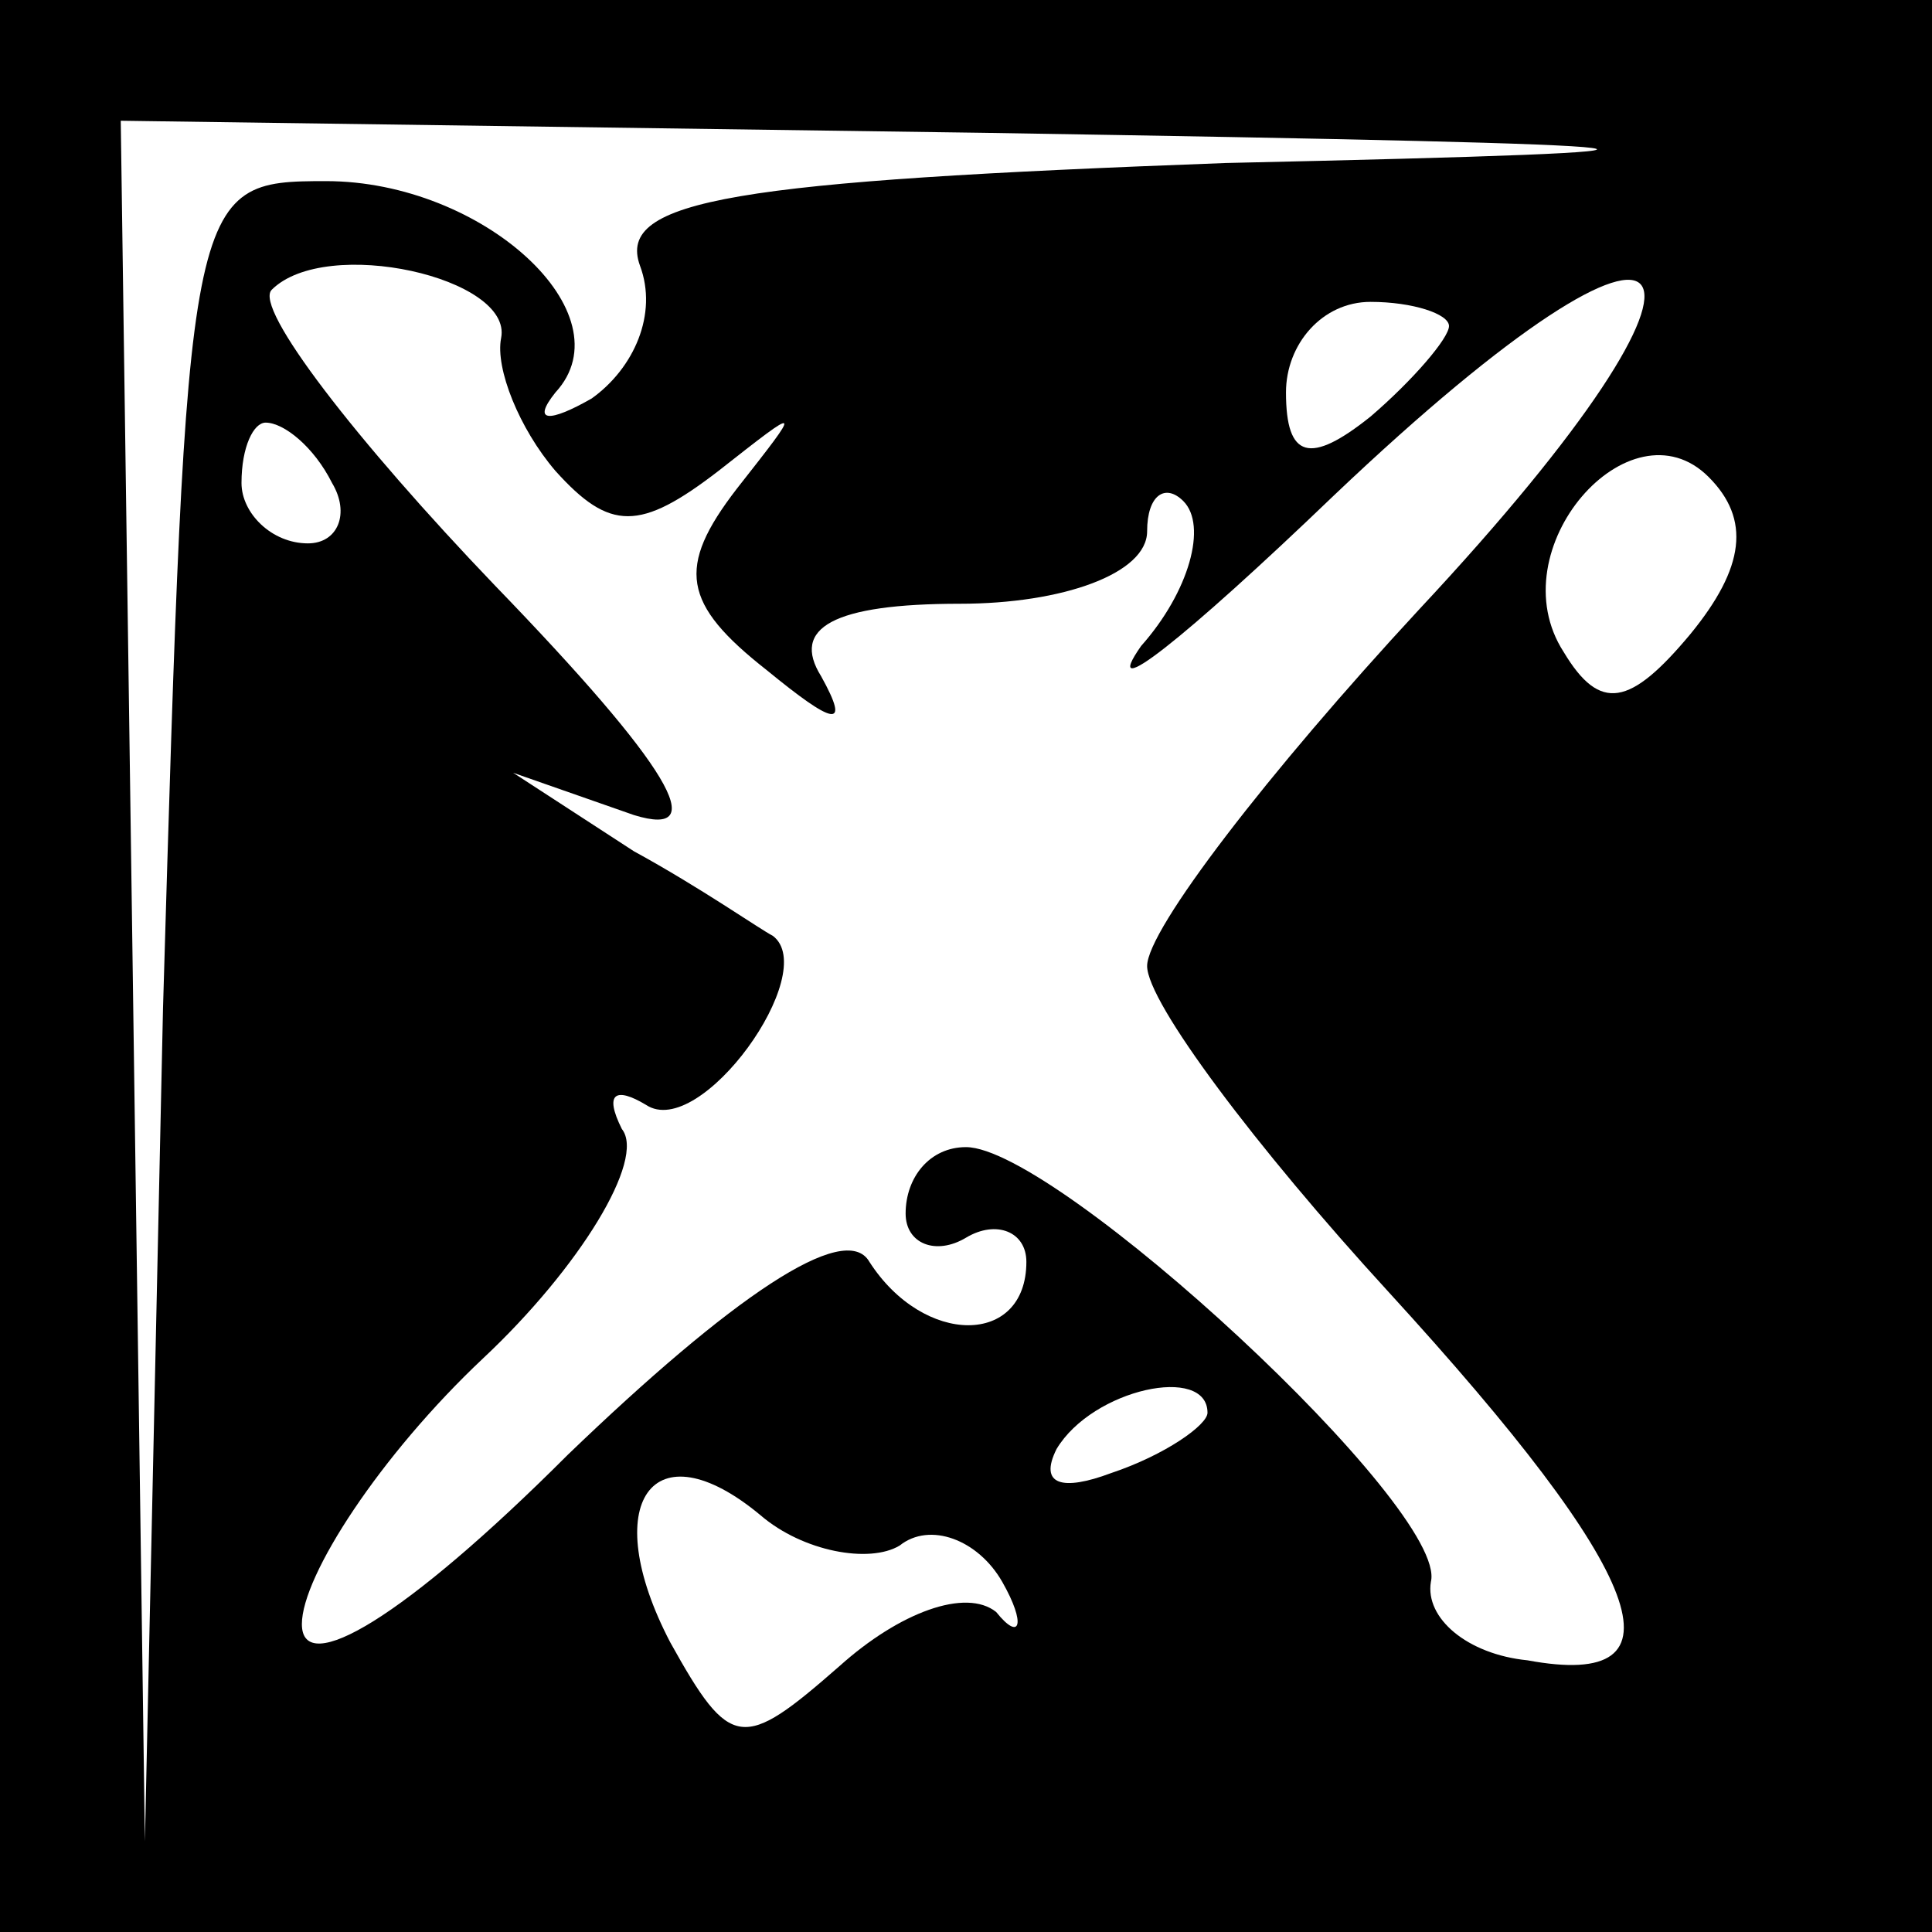 <?xml version="1.0" standalone="no"?>
<!DOCTYPE svg PUBLIC "-//W3C//DTD SVG 20010904//EN"
 "http://www.w3.org/TR/2001/REC-SVG-20010904/DTD/svg10.dtd">
<svg version="1.0" xmlns="http://www.w3.org/2000/svg"
 width="32pt" height="32pt" viewBox="0 0 32 32"
 preserveAspectRatio="xMidYMid meet">
<rect x="0" y="0" width="32" height="32" fill="#808080" stroke="none"/>
<g transform="translate(0,32) scale(0.1,-0.1)"
fill="#000000" stroke="none">
<path fill="#000000" stroke="none" d="M0 160 l0 -160 160 0 160 0 0 160 0
160 -160 0 -160 0 0 -160z"/>
<path fill="#ffffff" stroke="none" d="M203 293 c-81 -3 -101 -6 -97 -17 3 -8
-1 -17 -8 -22 -7 -4 -10 -4 -6 1 12 13 -12 35 -38 35 -23 0 -23 -1 -27 -137
l-3 -138 -2 143 -2 142 143 -2 c125 -2 130 -3 40 -5z"/>
<path fill="#ffffff" stroke="none" d="M83 264 c-1 -5 3 -15 9 -22 9 -10 14
-10 27 0 14 11 14 11 3 -3 -10 -13 -9 -19 5 -30 11 -9 14 -10 9 -1 -5 8 2 12
23 12 17 0 31 5 31 12 0 6 3 8 6 5 4 -4 1 -15 -7 -24 -7 -10 7 1 32 25 60 57
71 42 14 -19 -25 -27 -45 -53 -45 -59 0 -6 18 -30 40 -54 43 -47 50 -66 23
-61 -10 1 -17 7 -16 13 3 12 -62 72 -77 72 -6 0 -10 -5 -10 -11 0 -5 5 -7 10
-4 5 3 10 1 10 -4 0 -14 -17 -14 -26 0 -4 7 -23 -6 -50 -32 -27 -27 -44 -37
-44 -28 0 8 13 28 30 44 16 15 27 33 23 38 -3 6 -1 7 4 4 9 -6 29 22 21 28 -2
1 -12 8 -23 14 l-20 13 20 -7 c13 -4 6 8 -23 38 -23 24 -40 46 -37 49 9 9 40
2 38 -8z"/>
<path fill="#ffffff" stroke="none" d="M240 266 c0 -2 -6 -9 -13 -15 -10 -8
-14 -7 -14 4 0 8 6 15 14 15 7 0 13 -2 13 -4z"/>
<path fill="#ffffff" stroke="none" d="M55 240 c3 -5 1 -10 -4 -10 -6 0 -11 5
-11 10 0 6 2 10 4 10 3 0 8 -4 11 -10z"/>
<path fill="#ffffff" stroke="none" d="M280 215 c-10 -12 -15 -13 -21 -3 -11
17 11 42 24 29 7 -7 6 -15 -3 -26z"/>
<path fill="#ffffff" stroke="none" d="M200 86 c0 -2 -7 -7 -16 -10 -8 -3 -12
-2 -9 4 6 10 25 14 25 6z"/>
<path fill="#ffffff" stroke="none" d="M149 64 c5 4 13 1 17 -6 4 -7 3 -10 -1
-5 -5 4 -16 0 -26 -9 -16 -14 -18 -14 -28 4 -12 23 -3 36 15 21 7 -6 18 -8 23
-5z"/>
</g>
</svg>
